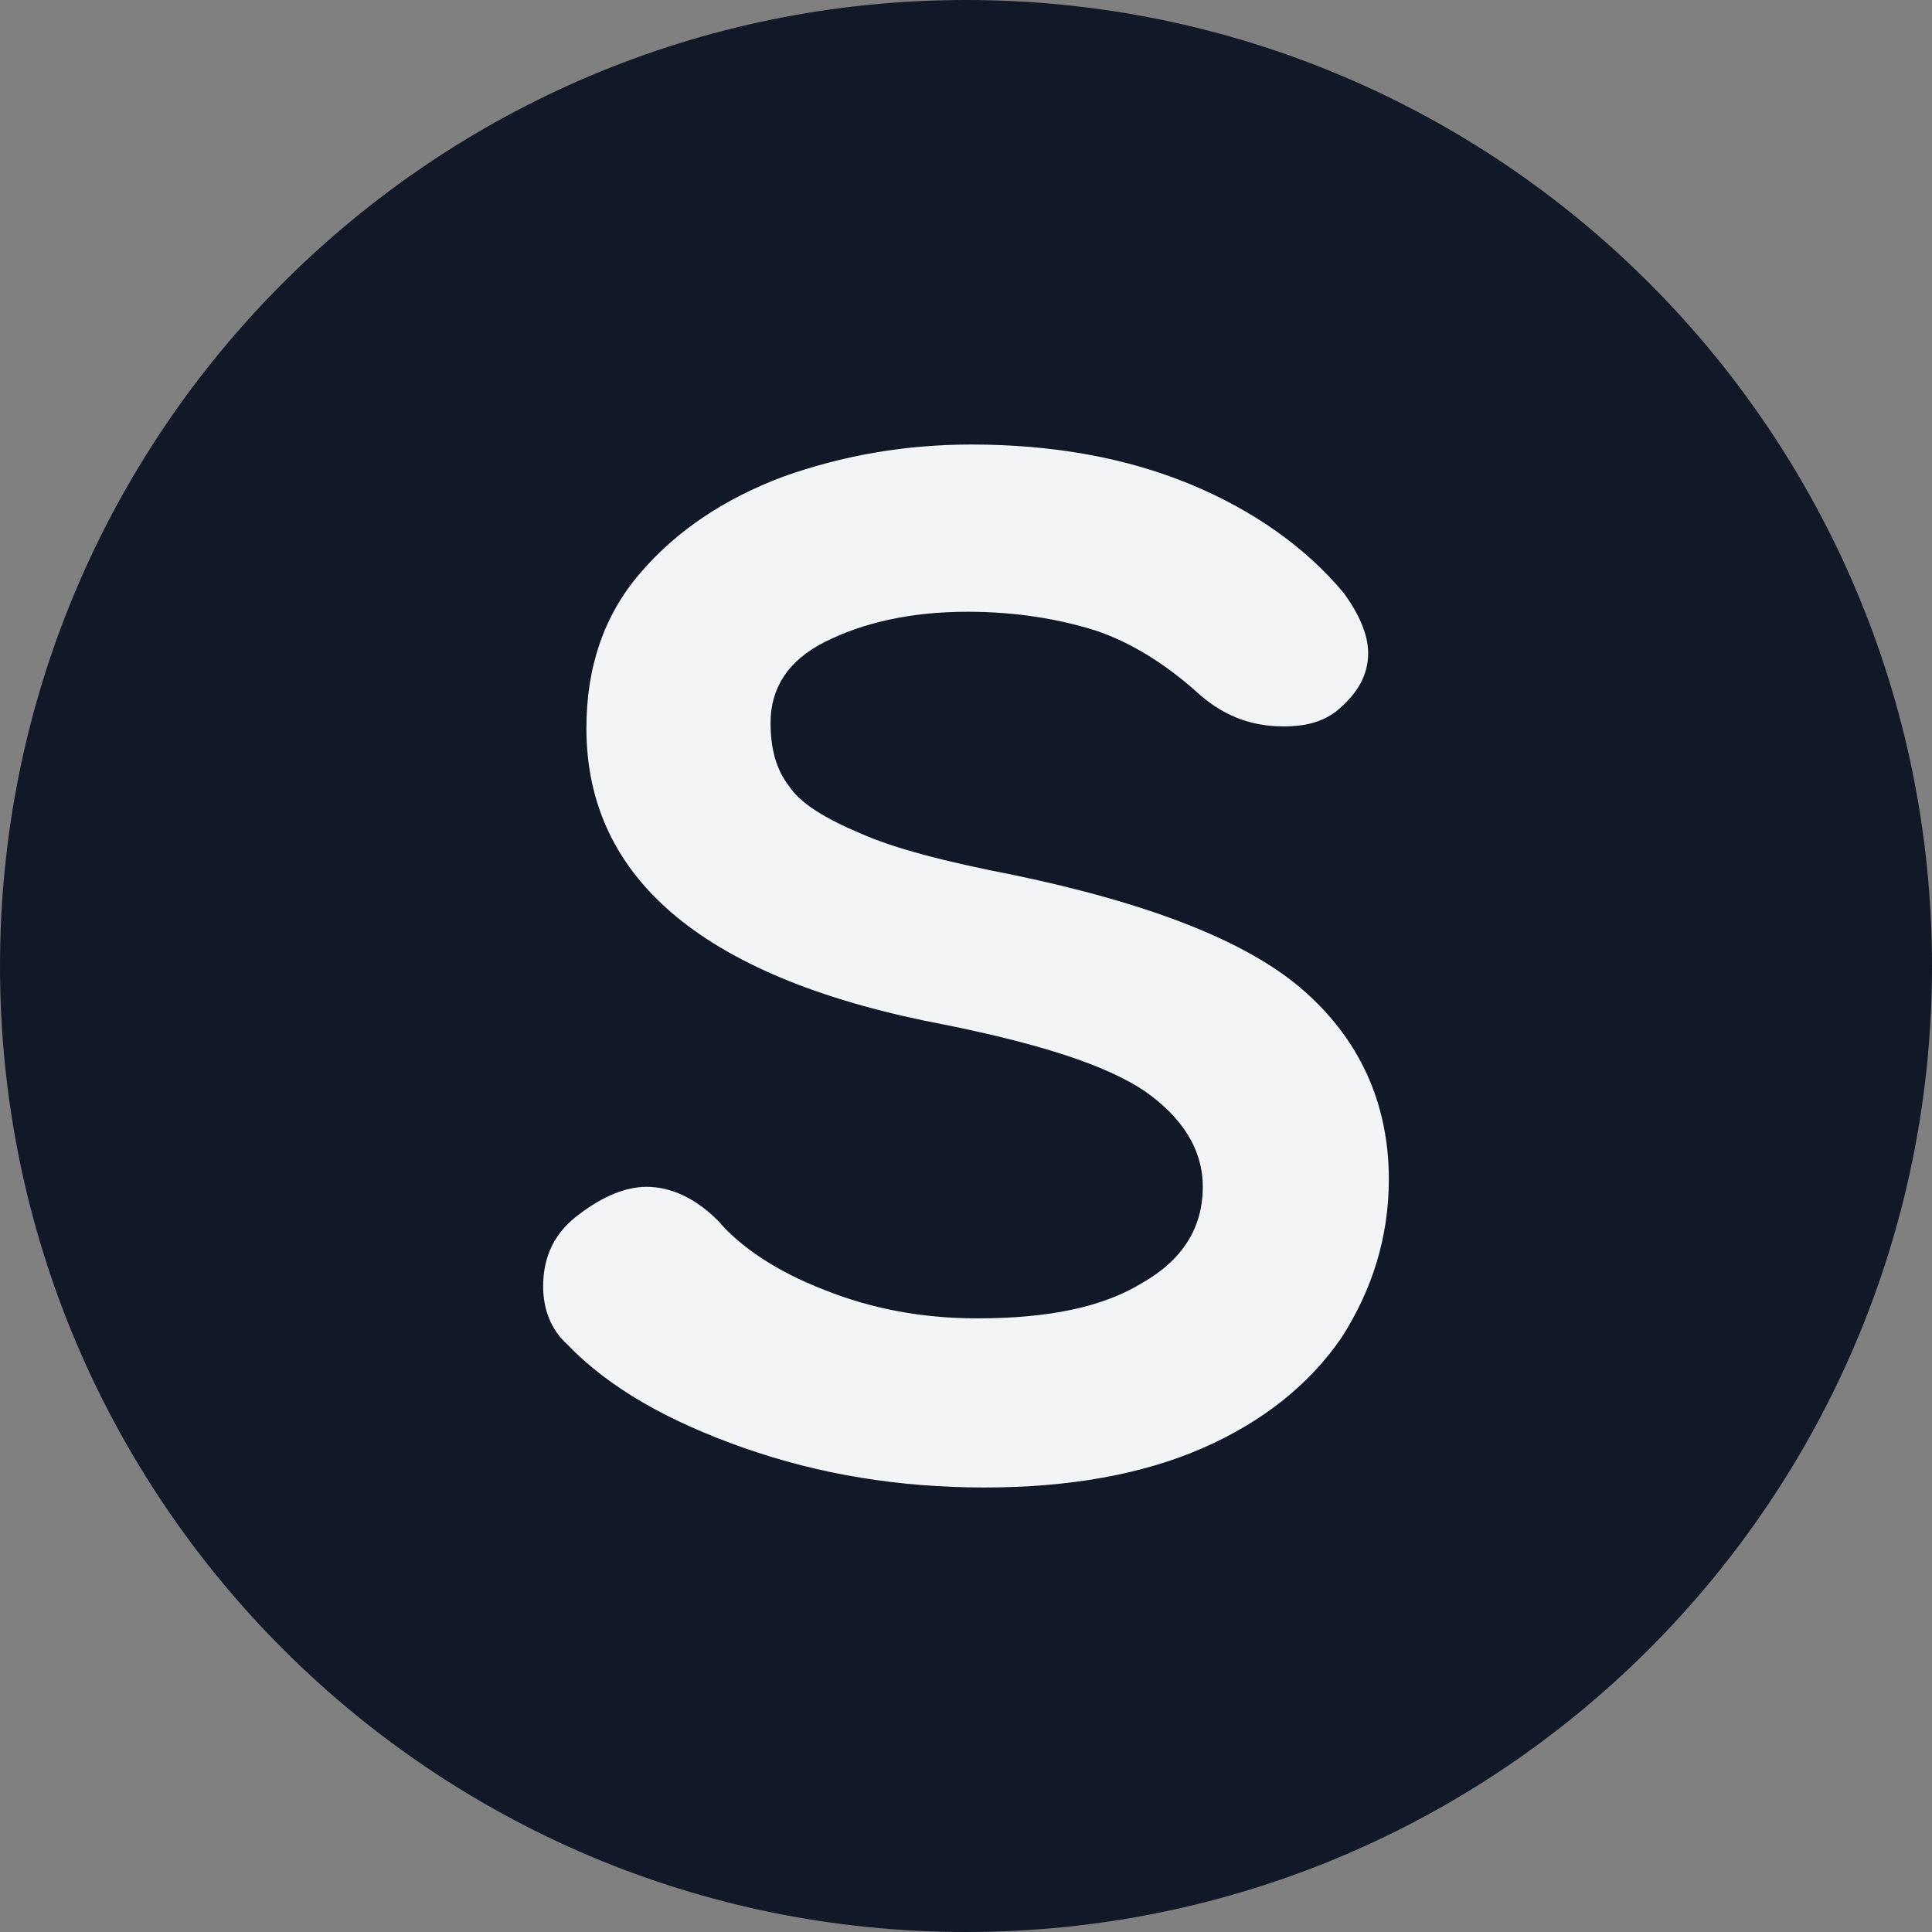 <svg width="50" height="50" viewBox="0 0 50 50" fill="none" xmlns="http://www.w3.org/2000/svg">
<rect x="0" y="0" width="50" height="50" fill="#808080" stroke="none"/>
<path d="M25 50C38.807 50 50 38.807 50 25C50 11.193 38.807 0 25 0C11.193 0 0 11.193 0 25C0 38.807 11.193 50 25 50Z" fill="#111827"/>
<path d="M30.788 12.525C29.134 11.844 27.237 11.504 25.146 11.504C23.395 11.504 21.79 11.796 20.282 12.331C18.726 12.914 17.51 13.741 16.586 14.811C15.614 15.93 15.176 17.291 15.176 18.848C15.176 22.787 18.288 25.365 24.514 26.532C26.897 27.018 28.599 27.553 29.62 28.234C30.593 28.915 31.128 29.742 31.128 30.715C31.128 31.785 30.593 32.611 29.572 33.195C28.55 33.827 27.14 34.119 25.292 34.119C23.881 34.119 22.568 33.876 21.352 33.389C20.088 32.903 19.164 32.271 18.58 31.59C17.997 31.006 17.364 30.715 16.732 30.715C16.197 30.715 15.614 30.958 15.03 31.395C14.349 31.882 14.057 32.514 14.057 33.292C14.057 33.876 14.252 34.411 14.689 34.8C15.759 35.919 17.316 36.794 19.261 37.475C21.206 38.156 23.249 38.496 25.486 38.496C27.675 38.496 29.572 38.156 31.128 37.475C32.684 36.794 33.9 35.821 34.727 34.605C35.505 33.389 35.943 32.028 35.943 30.52C35.943 28.526 35.165 26.872 33.706 25.608C32.247 24.343 29.718 23.371 26.216 22.641C24.465 22.301 23.152 21.96 22.276 21.571C21.352 21.182 20.72 20.793 20.428 20.355C20.088 19.918 19.942 19.383 19.942 18.702C19.942 17.826 20.38 17.097 21.352 16.611C22.325 16.124 23.541 15.832 25.049 15.832C26.313 15.832 27.432 16.027 28.356 16.319C29.231 16.611 30.107 17.145 30.933 17.875C31.614 18.507 32.344 18.799 33.219 18.799C33.754 18.799 34.192 18.702 34.581 18.41C35.116 17.972 35.408 17.486 35.408 16.902C35.408 16.416 35.165 15.881 34.776 15.346C33.803 14.179 32.441 13.206 30.788 12.525V12.525Z" fill="#F3F4F6"/>
</svg>
